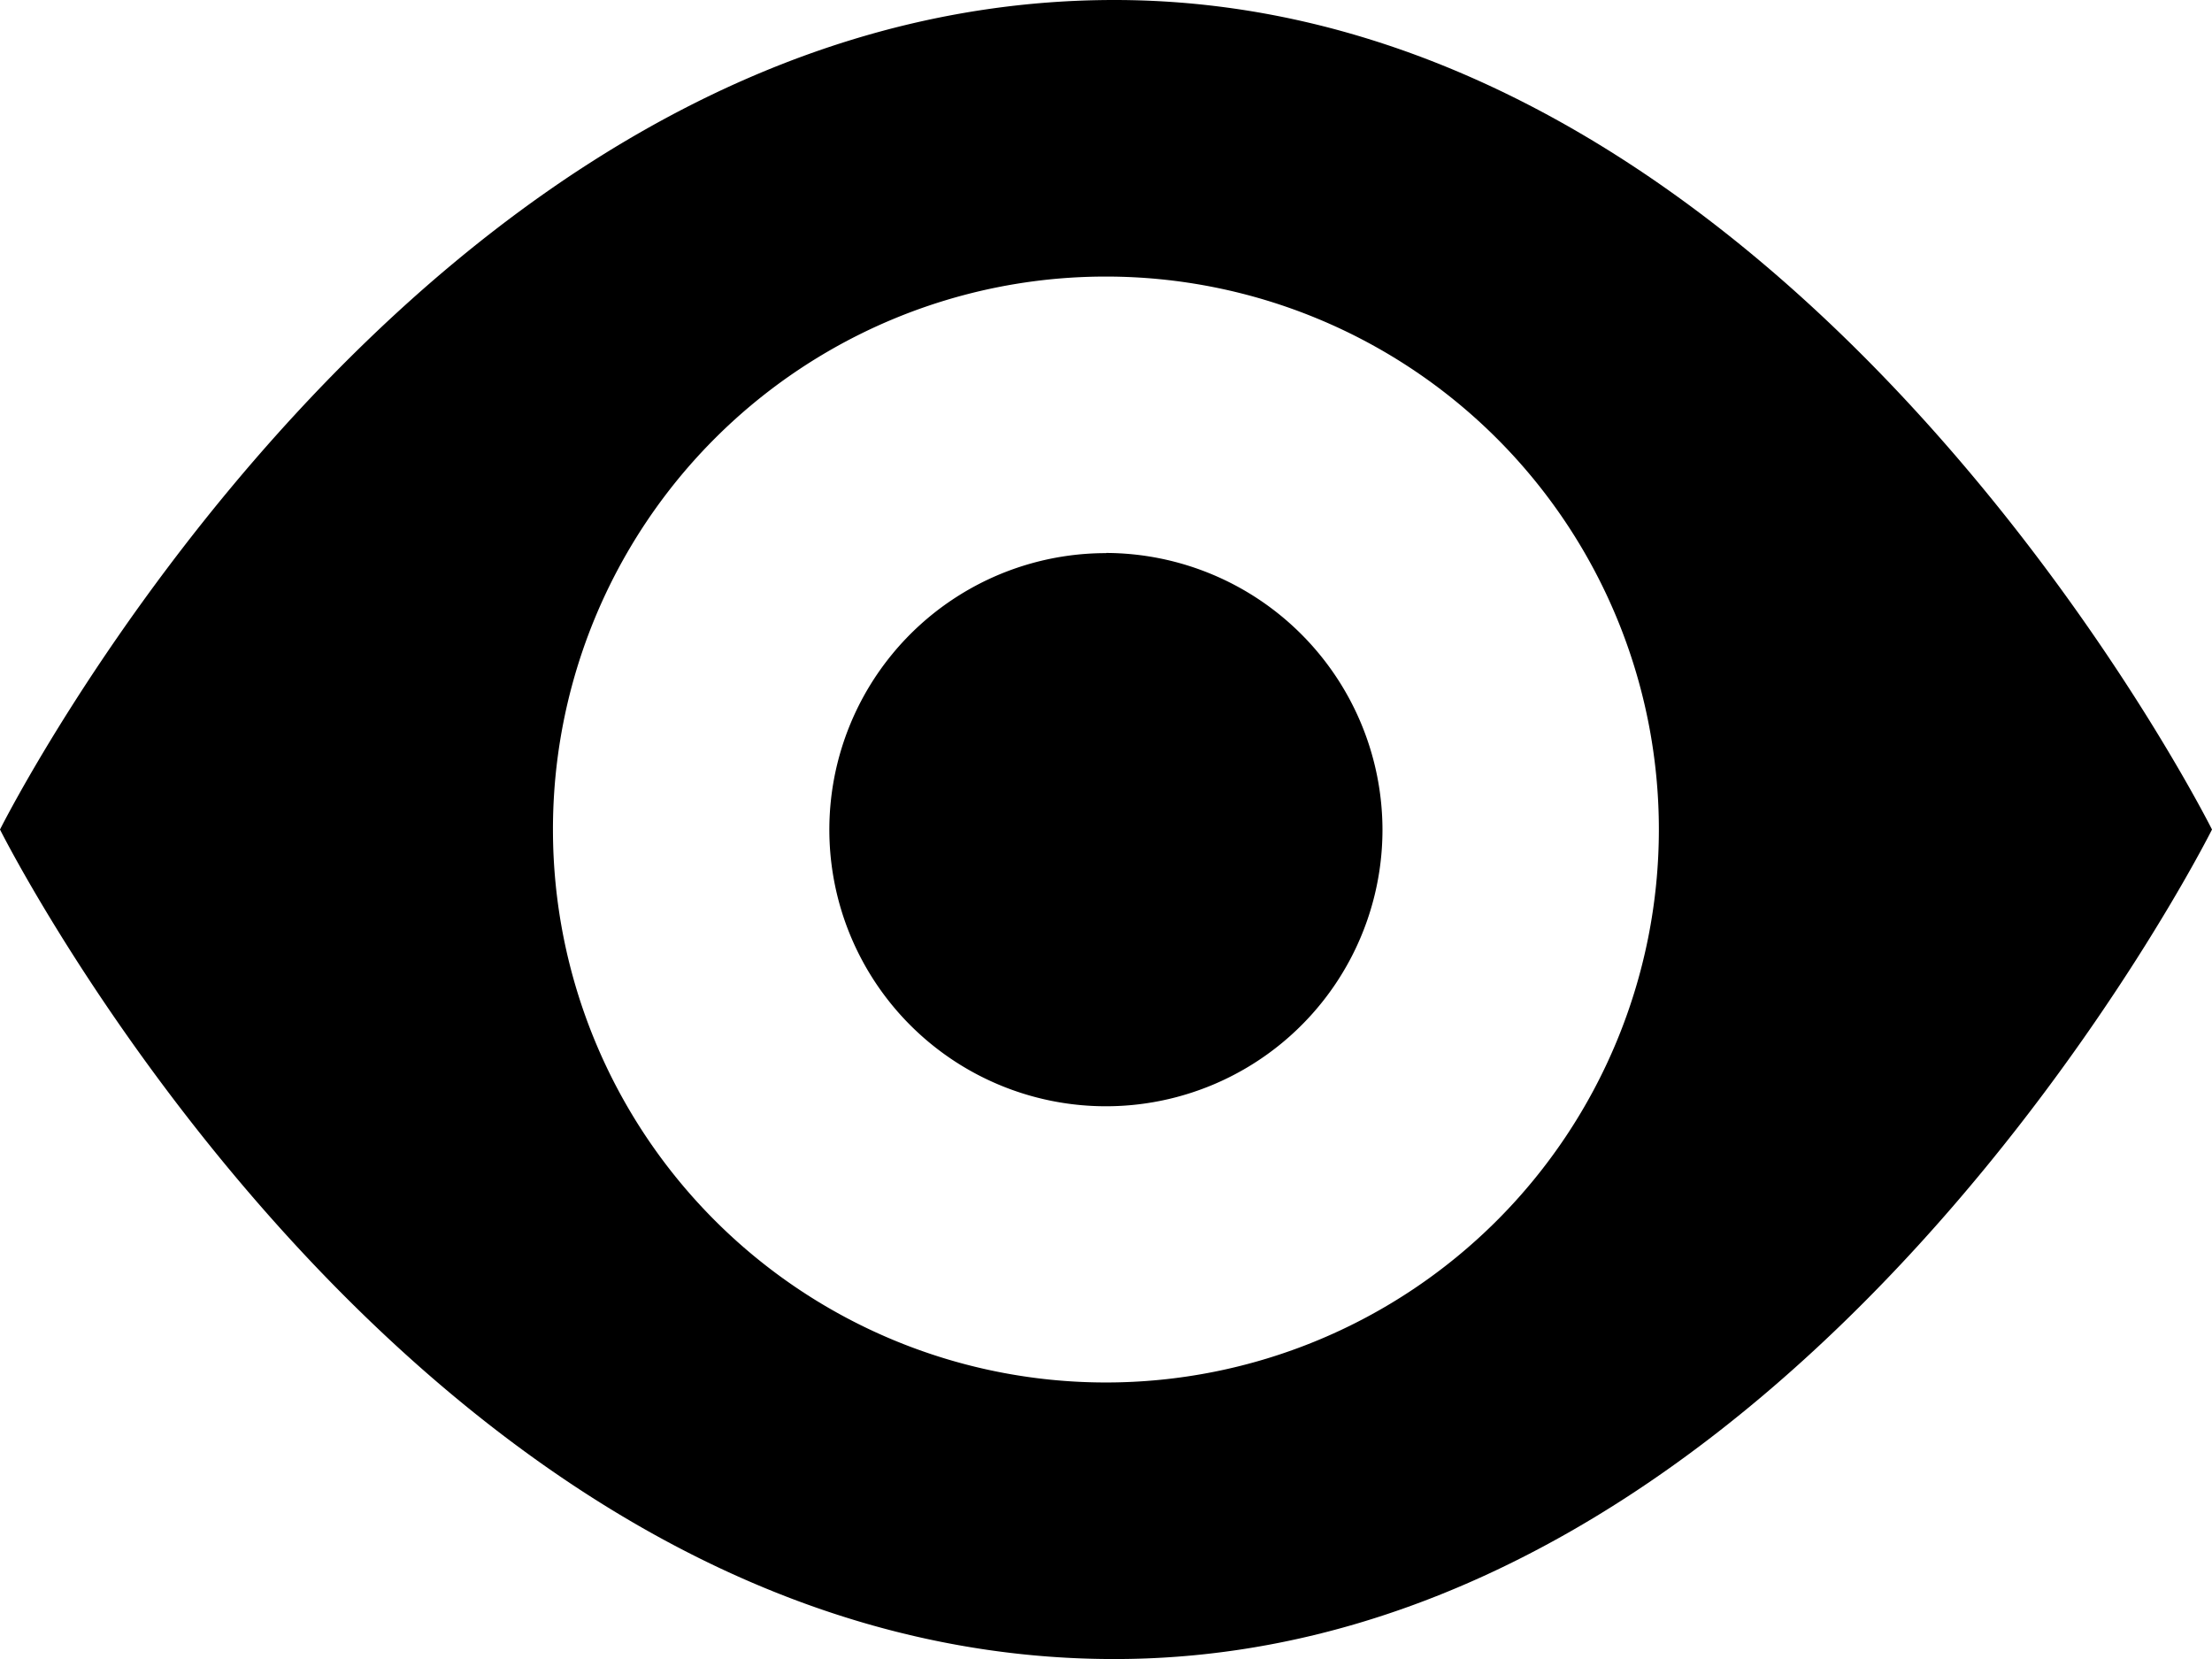 <svg xmlns="http://www.w3.org/2000/svg" width="12.597" height="9.448" viewBox="0 0 12.597 9.448">
  <path id="eye" d="M6.346,0C2.362,0,0,4.724,0,4.724S2.362,9.448,6.346,9.448c3.889,0,6.251-4.724,6.251-4.724S10.235,0,6.346,0ZM6.3,1.575A3.149,3.149,0,1,1,3.149,4.724,3.148,3.148,0,0,1,6.3,1.575Zm0,1.575A1.575,1.575,0,1,0,7.873,4.724,1.579,1.579,0,0,0,6.3,3.149Z"/>
</svg>
